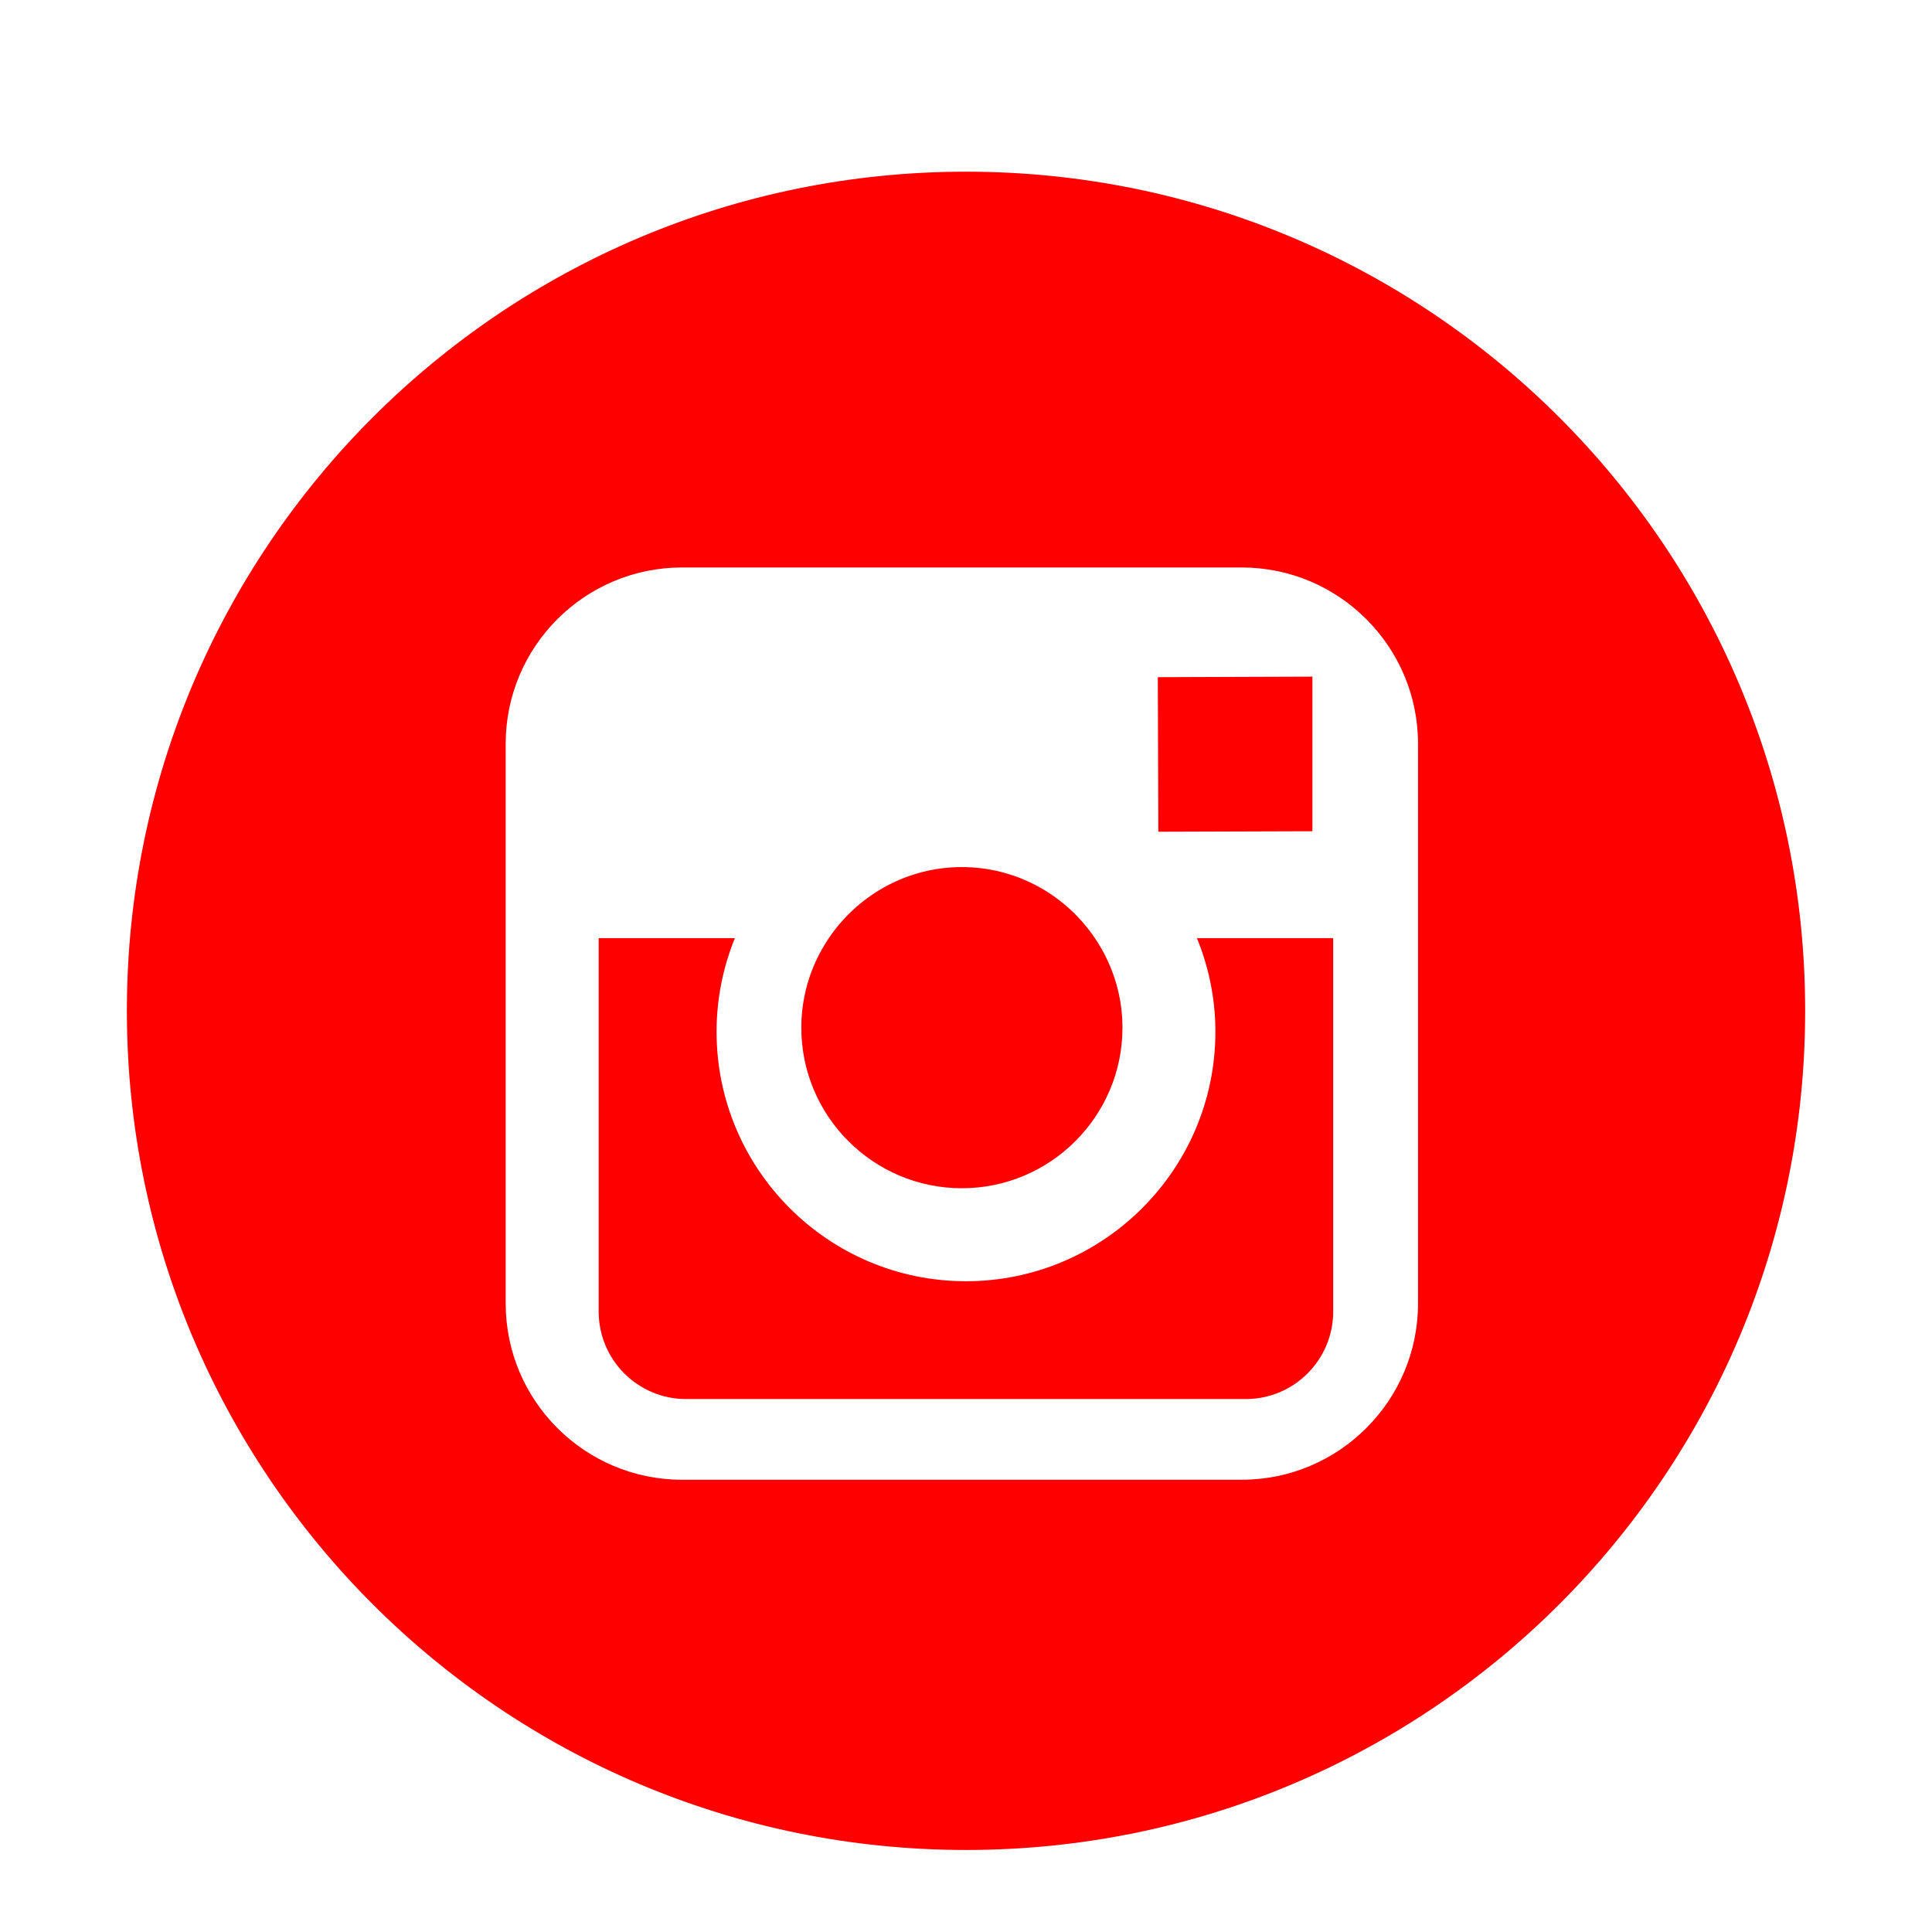 <svg width="56.693" height="56.693" xmlns="http://www.w3.org/2000/svg">

 <g>
  <title>background</title>
  <rect fill="none" id="canvas_background" height="402" width="582" y="-1" x="-1"/>
 </g>
 <g>
  <title>Layer 1</title>
  <polygon fill="#ff0000" id="svg_2" points="38.512,24.392 38.512,20.445 38.512,19.855 37.922,19.857 33.975,19.871 33.99,24.407  "/>
  <path fill="#ff0000" id="svg_3" d="m28.225,34.868c2.598,0 4.713,-2.113 4.713,-4.711c0,-1.025 -0.334,-1.975 -0.893,-2.748c-0.855,-1.186 -2.248,-1.965 -3.82,-1.965s-2.963,0.779 -3.82,1.965c-0.559,0.773 -0.891,1.723 -0.891,2.748c0,2.598 2.113,4.711 4.711,4.711z"/>
  <path fill="#ff0000" id="svg_4" d="m28.348,5.038c-13.6,0 -24.625,11.023 -24.625,24.623c0,13.6 11.025,24.625 24.625,24.625c13.598,0 24.623,-11.025 24.623,-24.625c0,-13.6 -11.026,-24.623 -24.623,-24.623zm13.263,22.251l0,10.961c0,2.852 -2.322,5.172 -5.174,5.172l-16.425,0c-2.853,0 -5.173,-2.32 -5.173,-5.172l0,-10.961l0,-5.464c0,-2.853 2.32,-5.173 5.173,-5.173l16.425,0c2.852,0 5.174,2.32 5.174,5.173l0,5.464z"/>
  <path fill="#ff0000" id="svg_5" d="m35.665,30.277c0,4.035 -3.283,7.32 -7.32,7.32s-7.318,-3.285 -7.318,-7.32c0,-0.973 0.193,-1.898 0.537,-2.748l-3.996,0l0,10.961c0,1.414 1.15,2.564 2.564,2.564l16.425,0c1.414,0 2.564,-1.15 2.564,-2.564l0,-10.961l-3.998,0c0.347,0.85 0.542,1.776 0.542,2.748z"/>
 </g>
</svg>